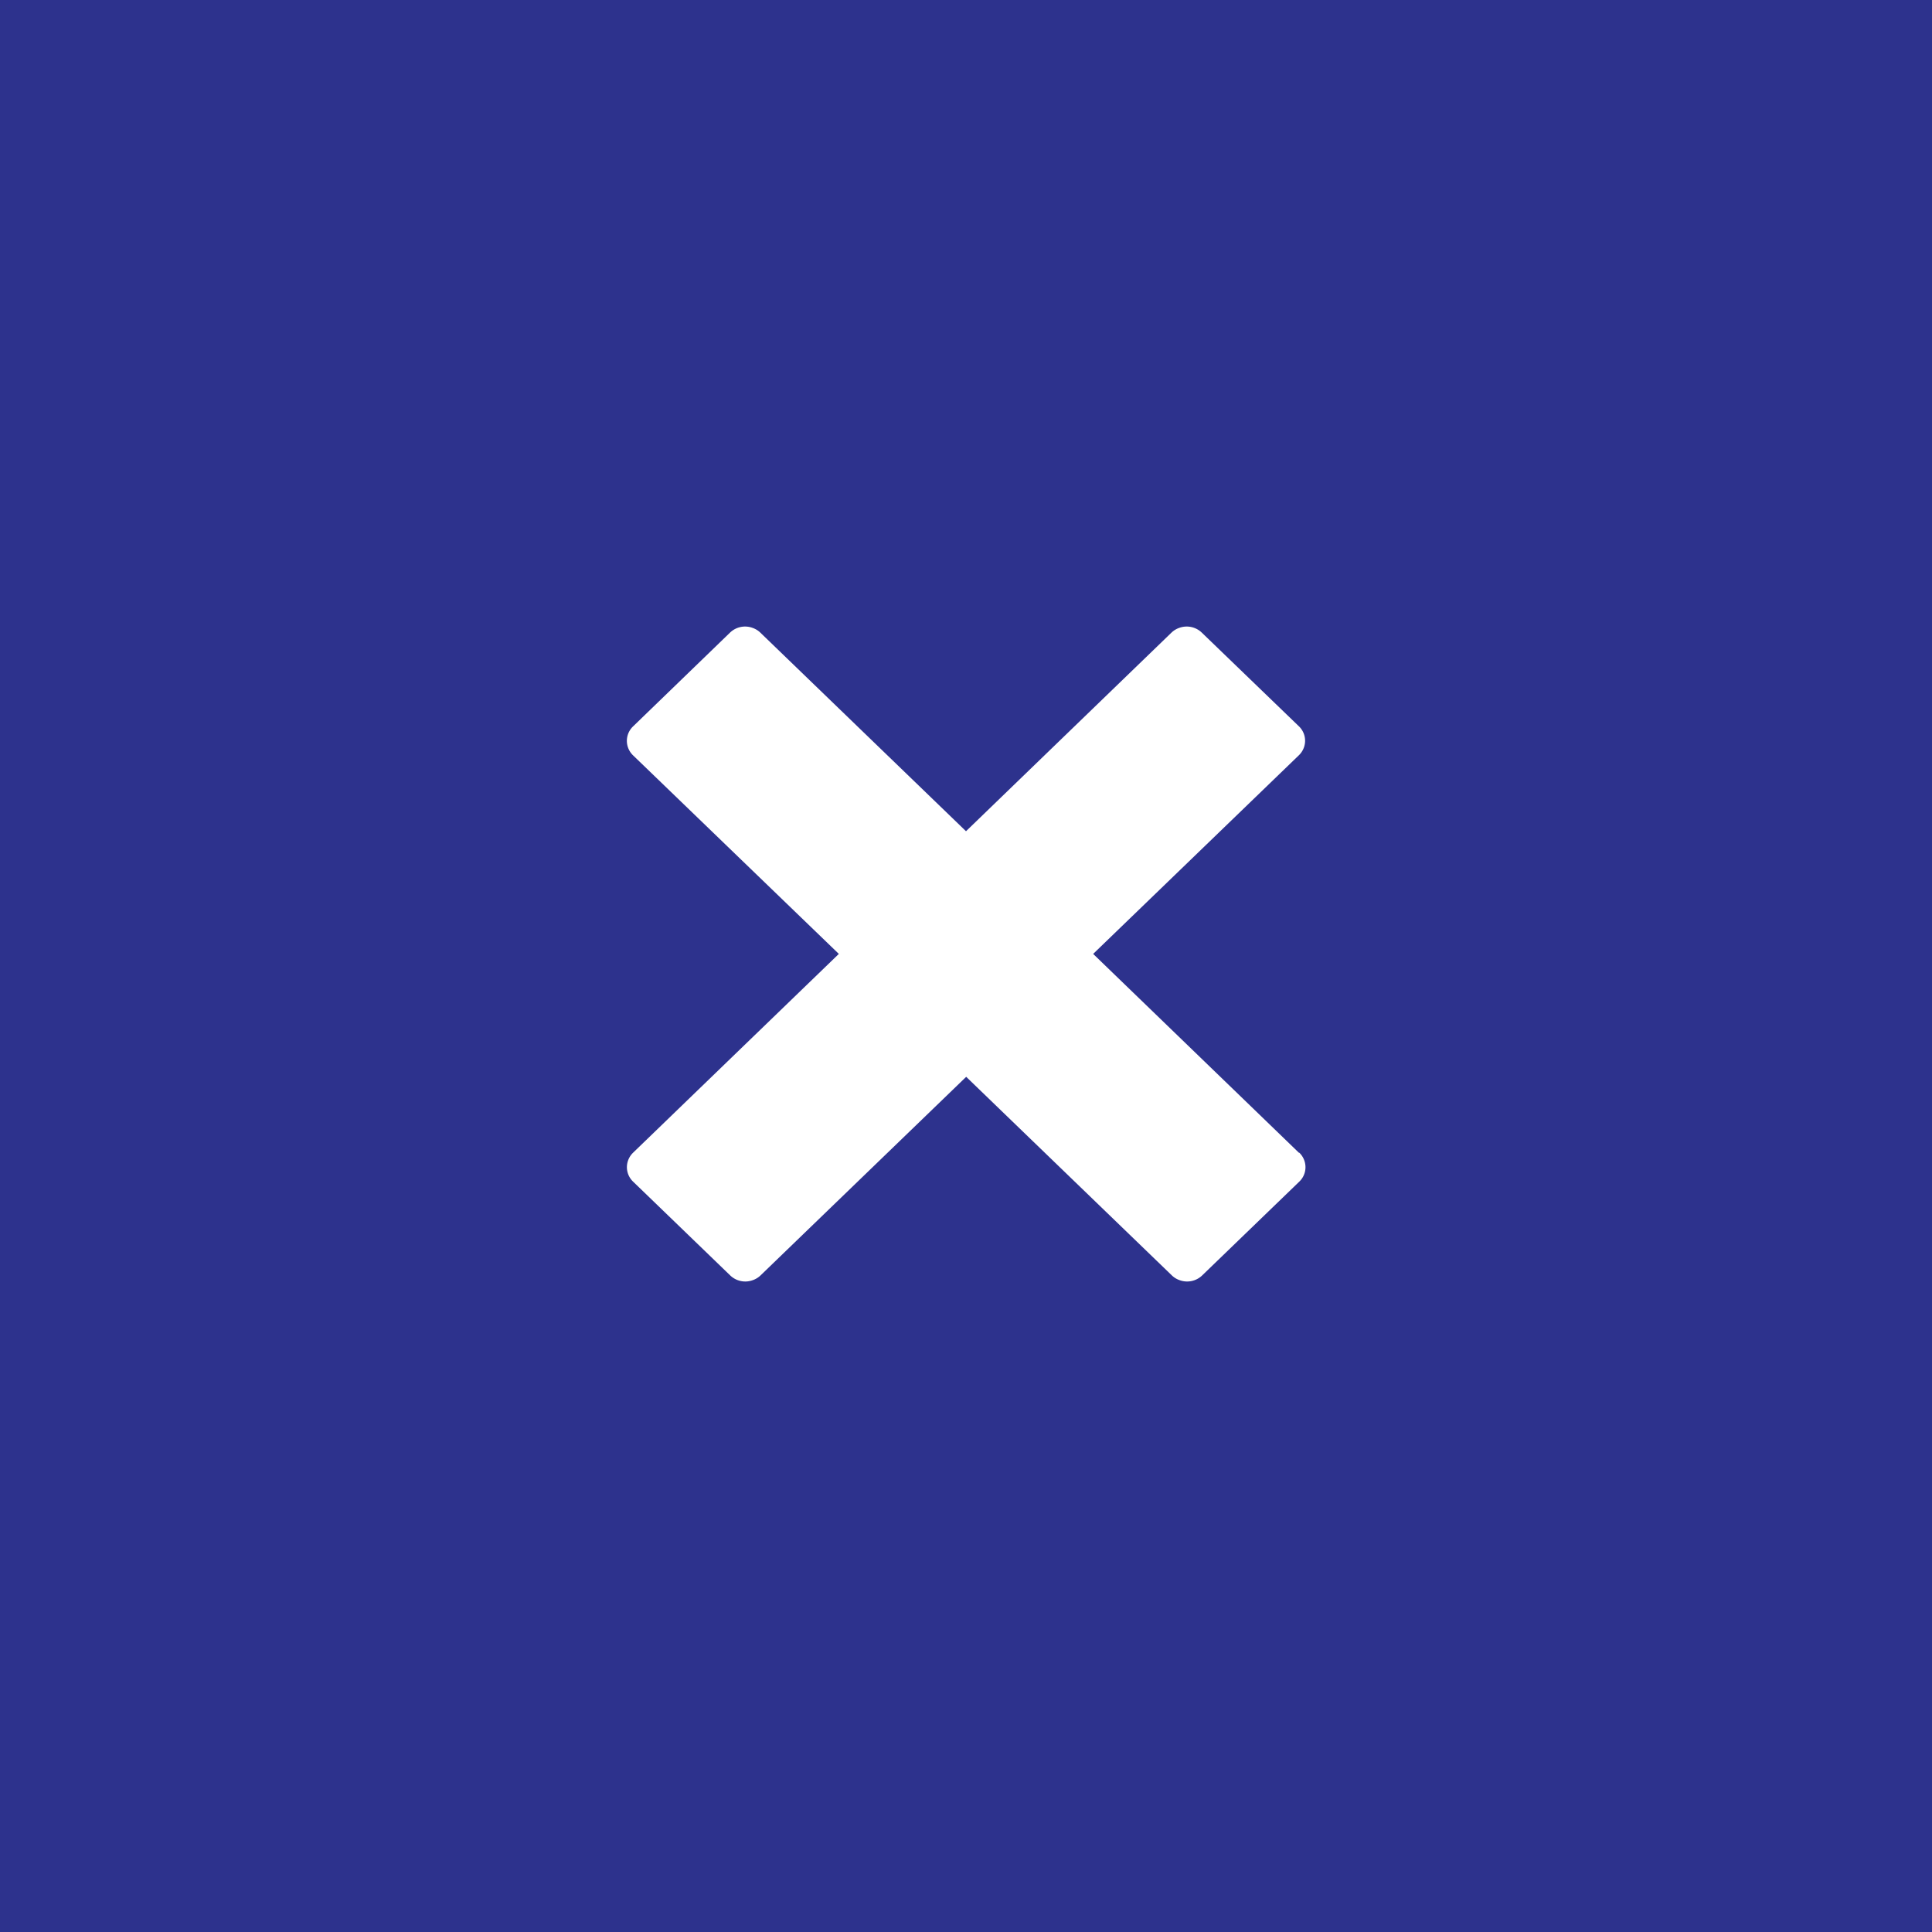 <svg xmlns="http://www.w3.org/2000/svg" width="50" height="50" viewBox="0 0 50 50"><rect x="0" y="0" width="50" height="50" fill="#808080" stroke="none"/><defs><style>.a{fill:#2d328d;opacity:0.999;}.b{fill:#fff;}</style></defs><g transform="translate(-364)"><path class="a" d="M0,0H50V50H0Z" transform="translate(364)"/><path class="b" d="M19.962,15.545h0L14.638,10.4l5.325-5.142h0a.524.524,0,0,0,.125-.189.516.516,0,0,0-.126-.56L17.447,2.083a.562.562,0,0,0-.58-.121.548.548,0,0,0-.2.121h0L11.347,7.225,6.022,2.083h0a.548.548,0,0,0-.2-.121.562.562,0,0,0-.58.121L2.731,4.512a.516.516,0,0,0-.126.56.525.525,0,0,0,.125.189h0L8.056,10.4,2.731,15.545h0a.526.526,0,0,0-.125.189.516.516,0,0,0,.126.56l2.515,2.429a.562.562,0,0,0,.58.121.548.548,0,0,0,.2-.121h0l5.325-5.142,5.325,5.142h0a.548.548,0,0,0,.2.121.562.562,0,0,0,.58-.121l2.515-2.429a.516.516,0,0,0,.126-.56.525.525,0,0,0-.125-.189Z" transform="translate(377.653 14.287)"/></g></svg>